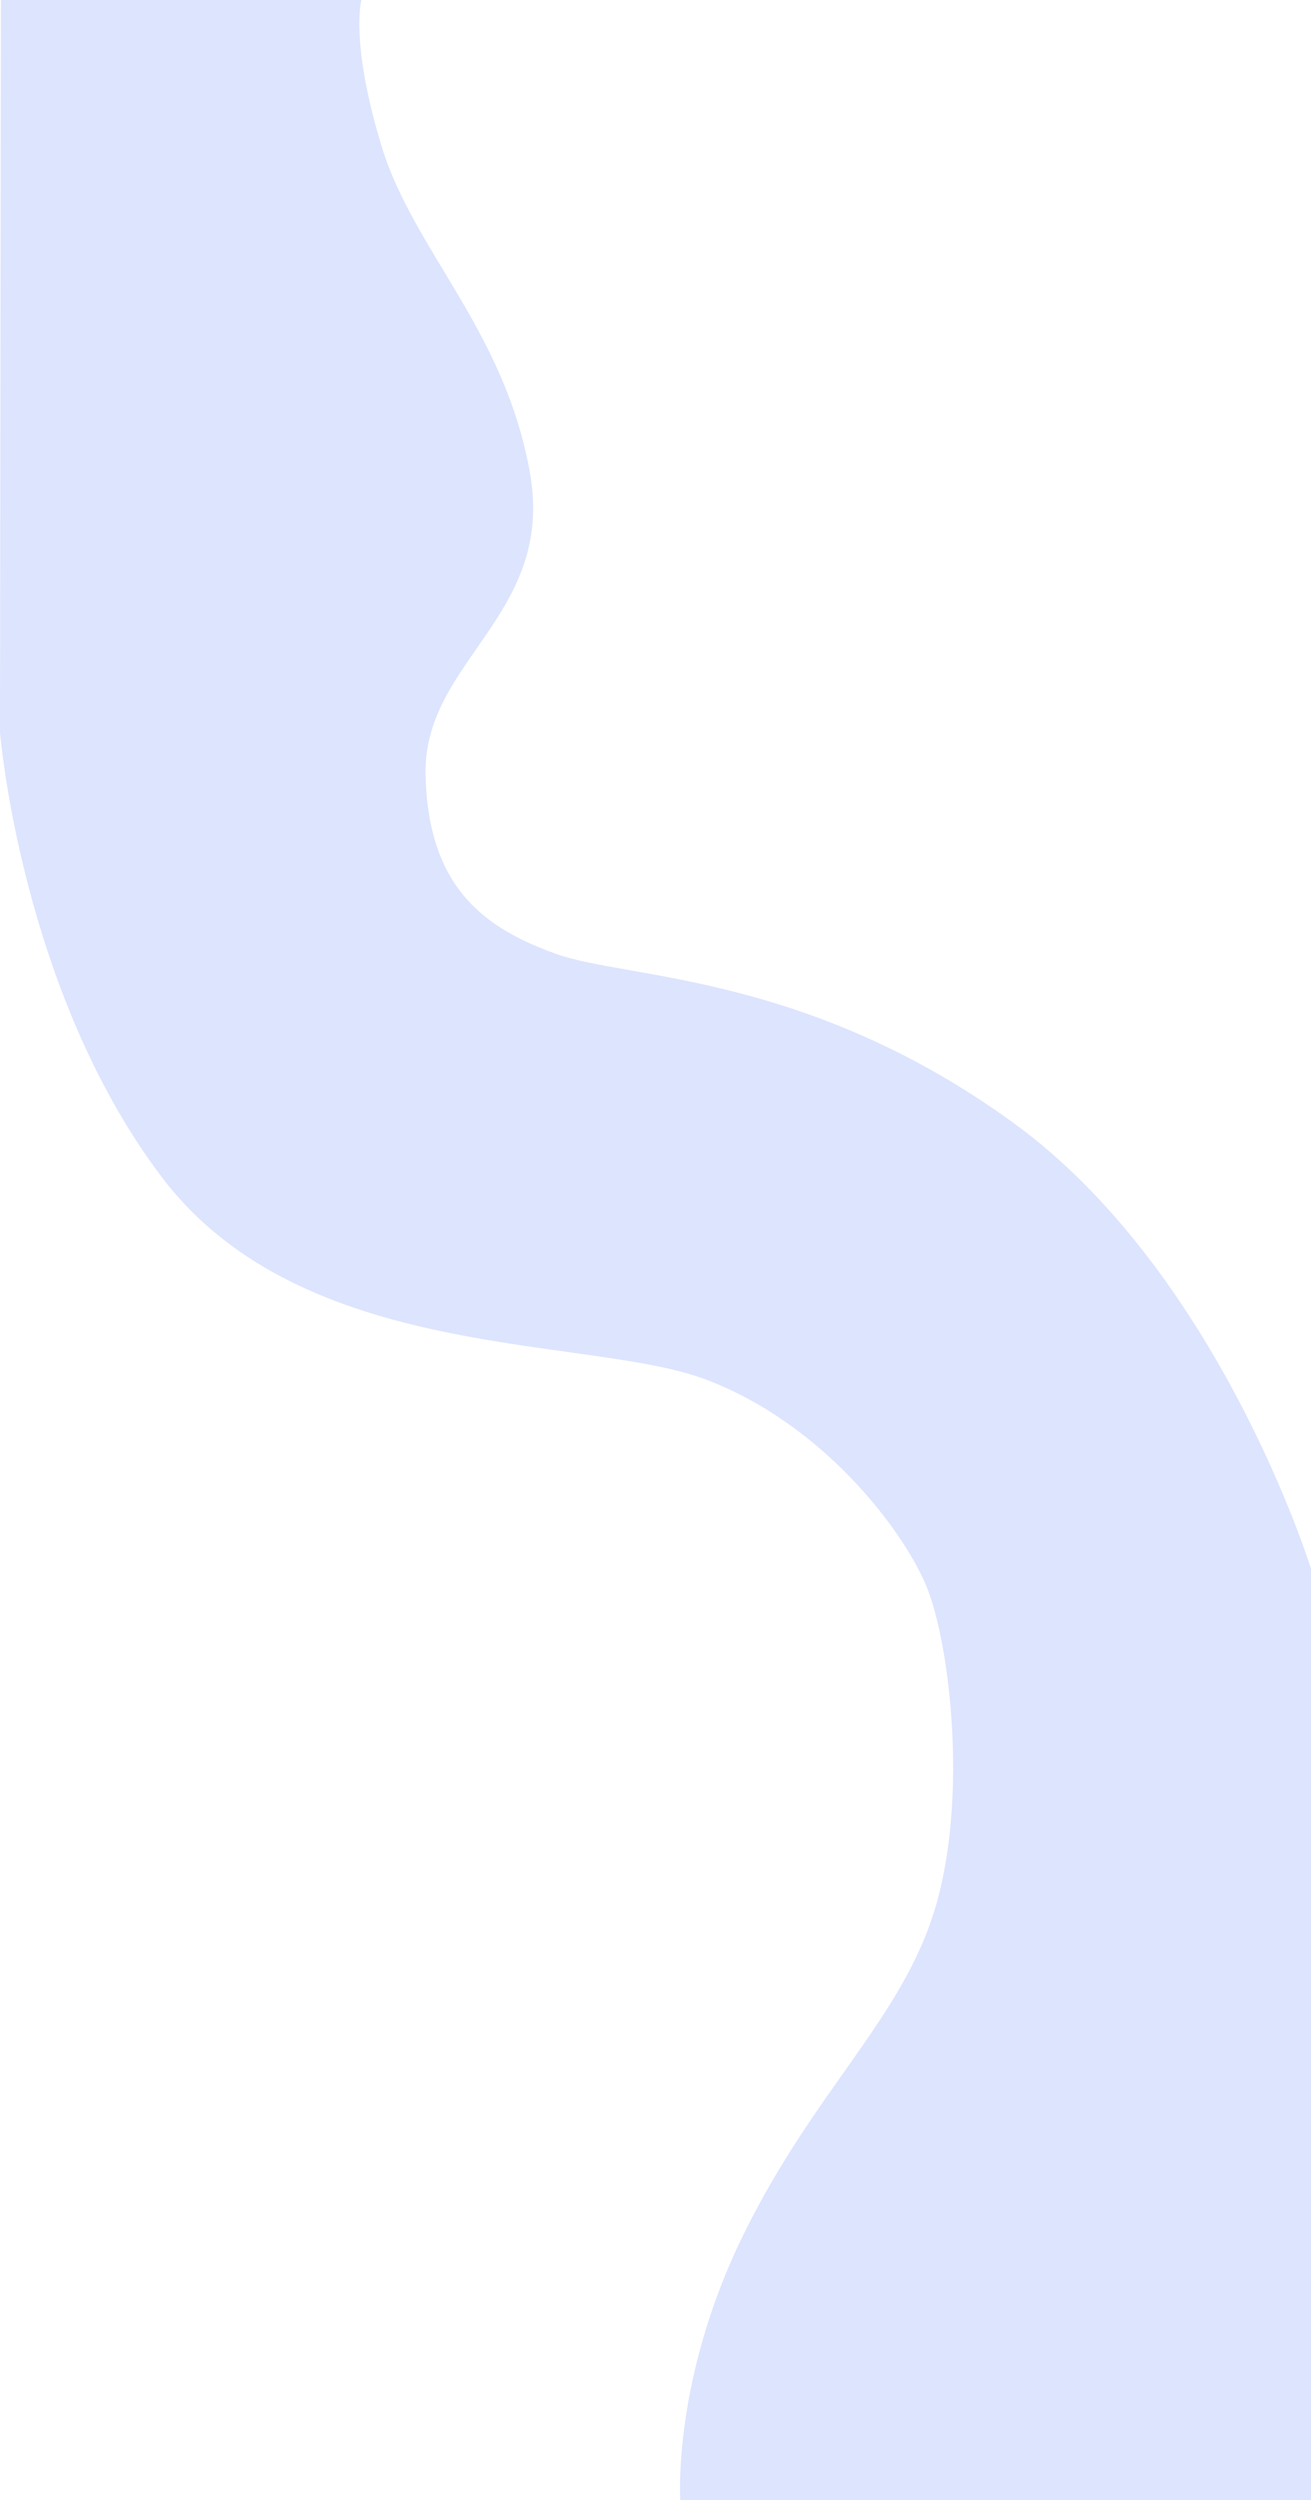 <svg xmlns="http://www.w3.org/2000/svg" width="1939.387" height="3696.678" viewBox="0 0 1939.387 3696.678" style="opacity: 0.6;">
  <path id="Path_1" data-name="Path 1"
    d="M628.129,1144.917C624.39,976.062,819.824,909.632,782.535,698.5S610.01,369.735,563.005,215.329,533.229-.7,533.229-.7H0L-1.4,1081.833s30.75,382.276,239.266,657.8,629.218,233.5,804,299.042,294.154,224.743,327.718,307.235,61.328,307.866,13.176,472.308-178.617,269.9-284.366,485.148-93.4,392.611-93.4,392.611h932.995V2318.987s-135.749-438.747-441-660S925.969,1447.366,821.718,1409.93,631.868,1313.773,628.129,1144.917Z"
    transform="translate(1.398 0.699)" fill="#c5d2fe" />
</svg>
